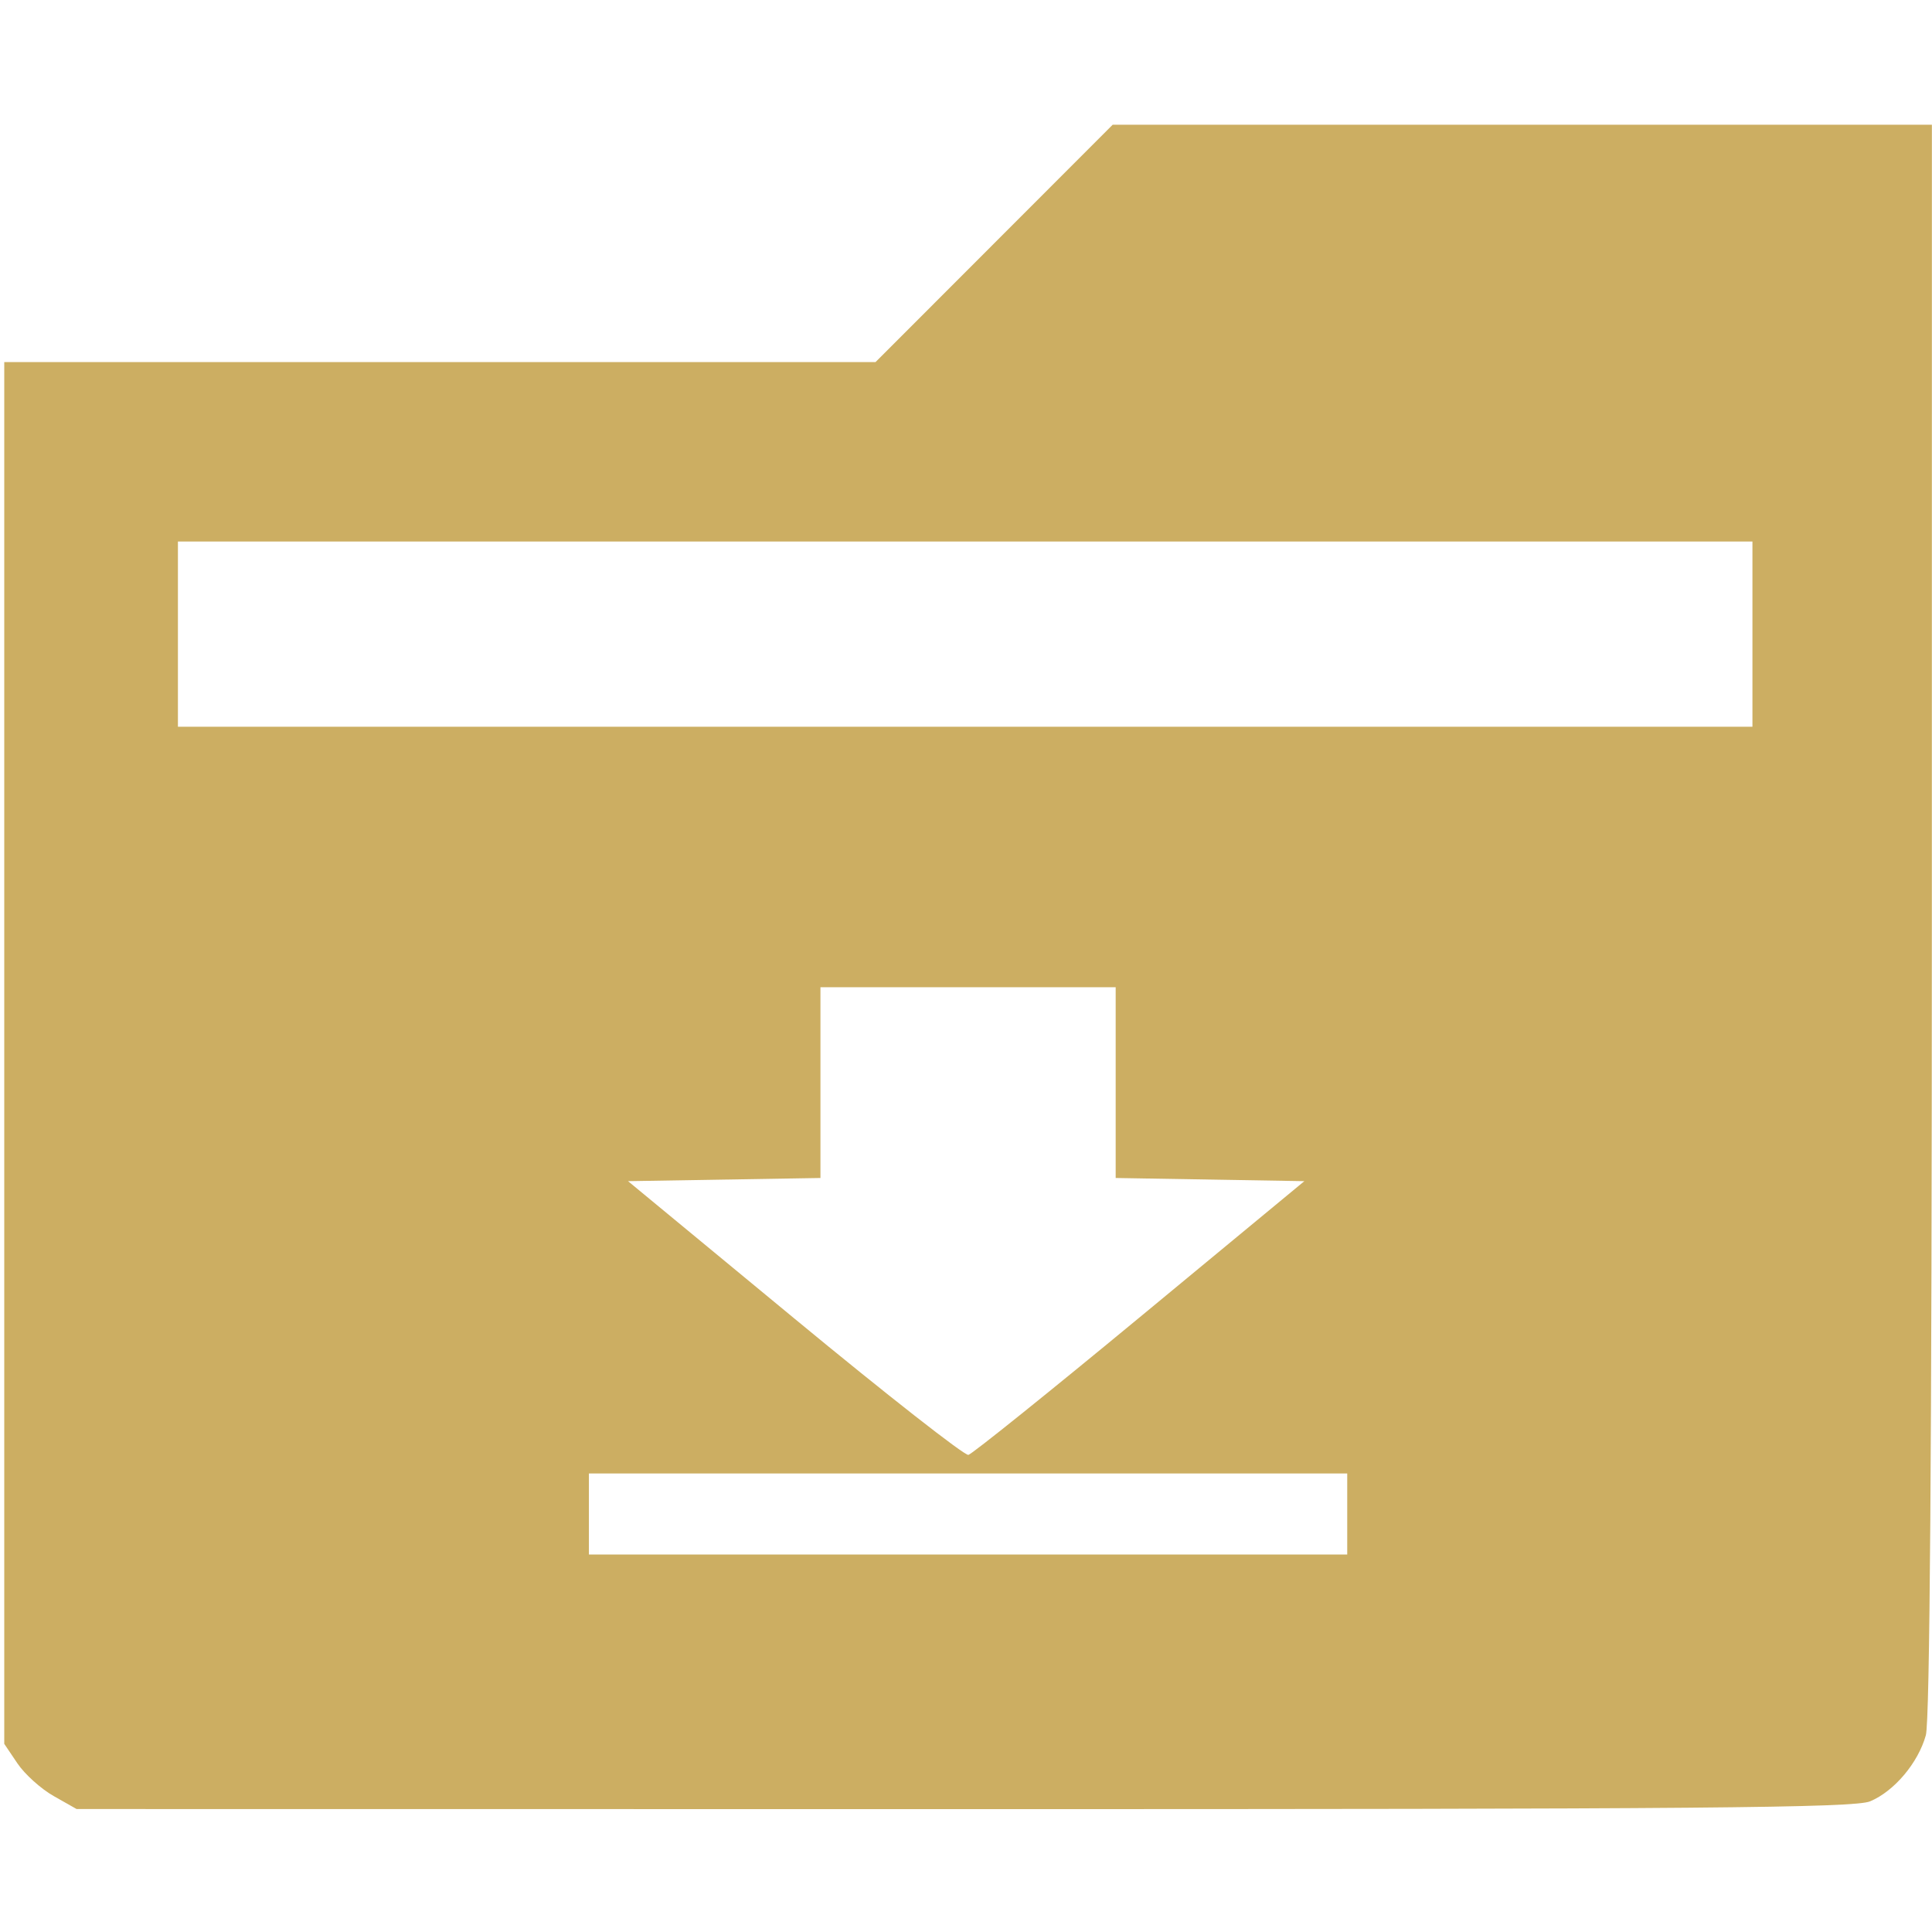 <?xml version="1.0" encoding="UTF-8" standalone="no"?>
<!--?xml version="1.0" encoding="utf-8"?-->

<!-- Generator: Adobe Illustrator 18.0.0, SVG Export Plug-In . SVG Version: 6.00 Build 0)  -->

<svg
   xmlns:dc="http://purl.org/dc/elements/1.1/"
   xmlns:cc="http://creativecommons.org/ns#"
   xmlns:rdf="http://www.w3.org/1999/02/22-rdf-syntax-ns#"
   xmlns:svg="http://www.w3.org/2000/svg"
   xmlns="http://www.w3.org/2000/svg"
   xmlns:sodipodi="http://sodipodi.sourceforge.net/DTD/sodipodi-0.dtd"
   xmlns:inkscape="http://www.inkscape.org/namespaces/inkscape"
   version="1.1"
   id="_x32_"
   x="0px"
   y="0px"
   viewBox="0 0 512 512"
   style="width: 512px; height: 512px; opacity: 1;"
   xml:space="preserve"
   sodipodi:docname="icon-folder-dl.svg"
   inkscape:version="0.92.4 (5da689c313, 2019-01-14)"
   inkscape:export-filename="C:\Users\h-moriyama\★Folder\02_共通データ\カスタマイズ (iconn)\アイコンシステムデザイン\アイコン\PNG\icon-folder-dl.png"
   inkscape:export-xdpi="96"
   inkscape:export-ydpi="96"><defs
   id="defs11">
	
</defs><sodipodi:namedview
   pagecolor="#ffffff"
   bordercolor="#666666"
   borderopacity="1"
   objecttolerance="10"
   gridtolerance="10"
   guidetolerance="10"
   inkscape:pageopacity="0"
   inkscape:pageshadow="2"
   inkscape:window-width="1214"
   inkscape:window-height="750"
   id="namedview9"
   showgrid="false"
   inkscape:snap-bbox="true"
   inkscape:bbox-nodes="true"
   inkscape:zoom="0.65186406"
   inkscape:cx="297.20192"
   inkscape:cy="134.09014"
   inkscape:window-x="253"
   inkscape:window-y="265"
   inkscape:window-maximized="0"
   inkscape:current-layer="_x32_"
   inkscape:snap-bbox-midpoints="true" />
<style
   type="text/css"
   id="style2">
	.st0{fill:#4B4B4B;}
</style>

<path
   style="fill:#ccae62;fill-opacity:1;stroke-width:1.534"
   d="m 14.213,475.965 c -3.35,-1.897 -7.665,-5.785 -9.588,-8.639 L 1.128,462.136 V 279.043 95.949 H 116.58 232.032 l 31.42,-31.448 31.42,-31.448 h 108.549 108.549 l -0.009,210.55 c -0.006,140.1 -0.539,212.459 -1.593,216.255 -2.031,7.313 -8.384,14.847 -14.769,17.514 -4.157,1.737 -44.981,2.088 -240.152,2.067 L 20.304,479.414 Z M 357.03,401.228 V 390.489 H 256.549 156.068 v 10.738 10.738 h 100.481 100.481 z m -54.969,-52.158 43.605,-36.05 -25,-0.421 -25,-0.421 v -25.275 -25.275 h -39.119 -39.119 v 25.275 25.275 l -25.496,0.421 -25.496,0.421 44.191,36.491 c 24.305,20.07 45.009,36.293 46.009,36.05 1,-0.242 21.44,-16.664 45.423,-36.491 z M 464.415,168.05 v -24.545 H 255.782 47.15 v 24.545 24.545 H 255.782 464.415 Z"
   id="path819"
   inkscape:connector-curvature="0" /></svg>